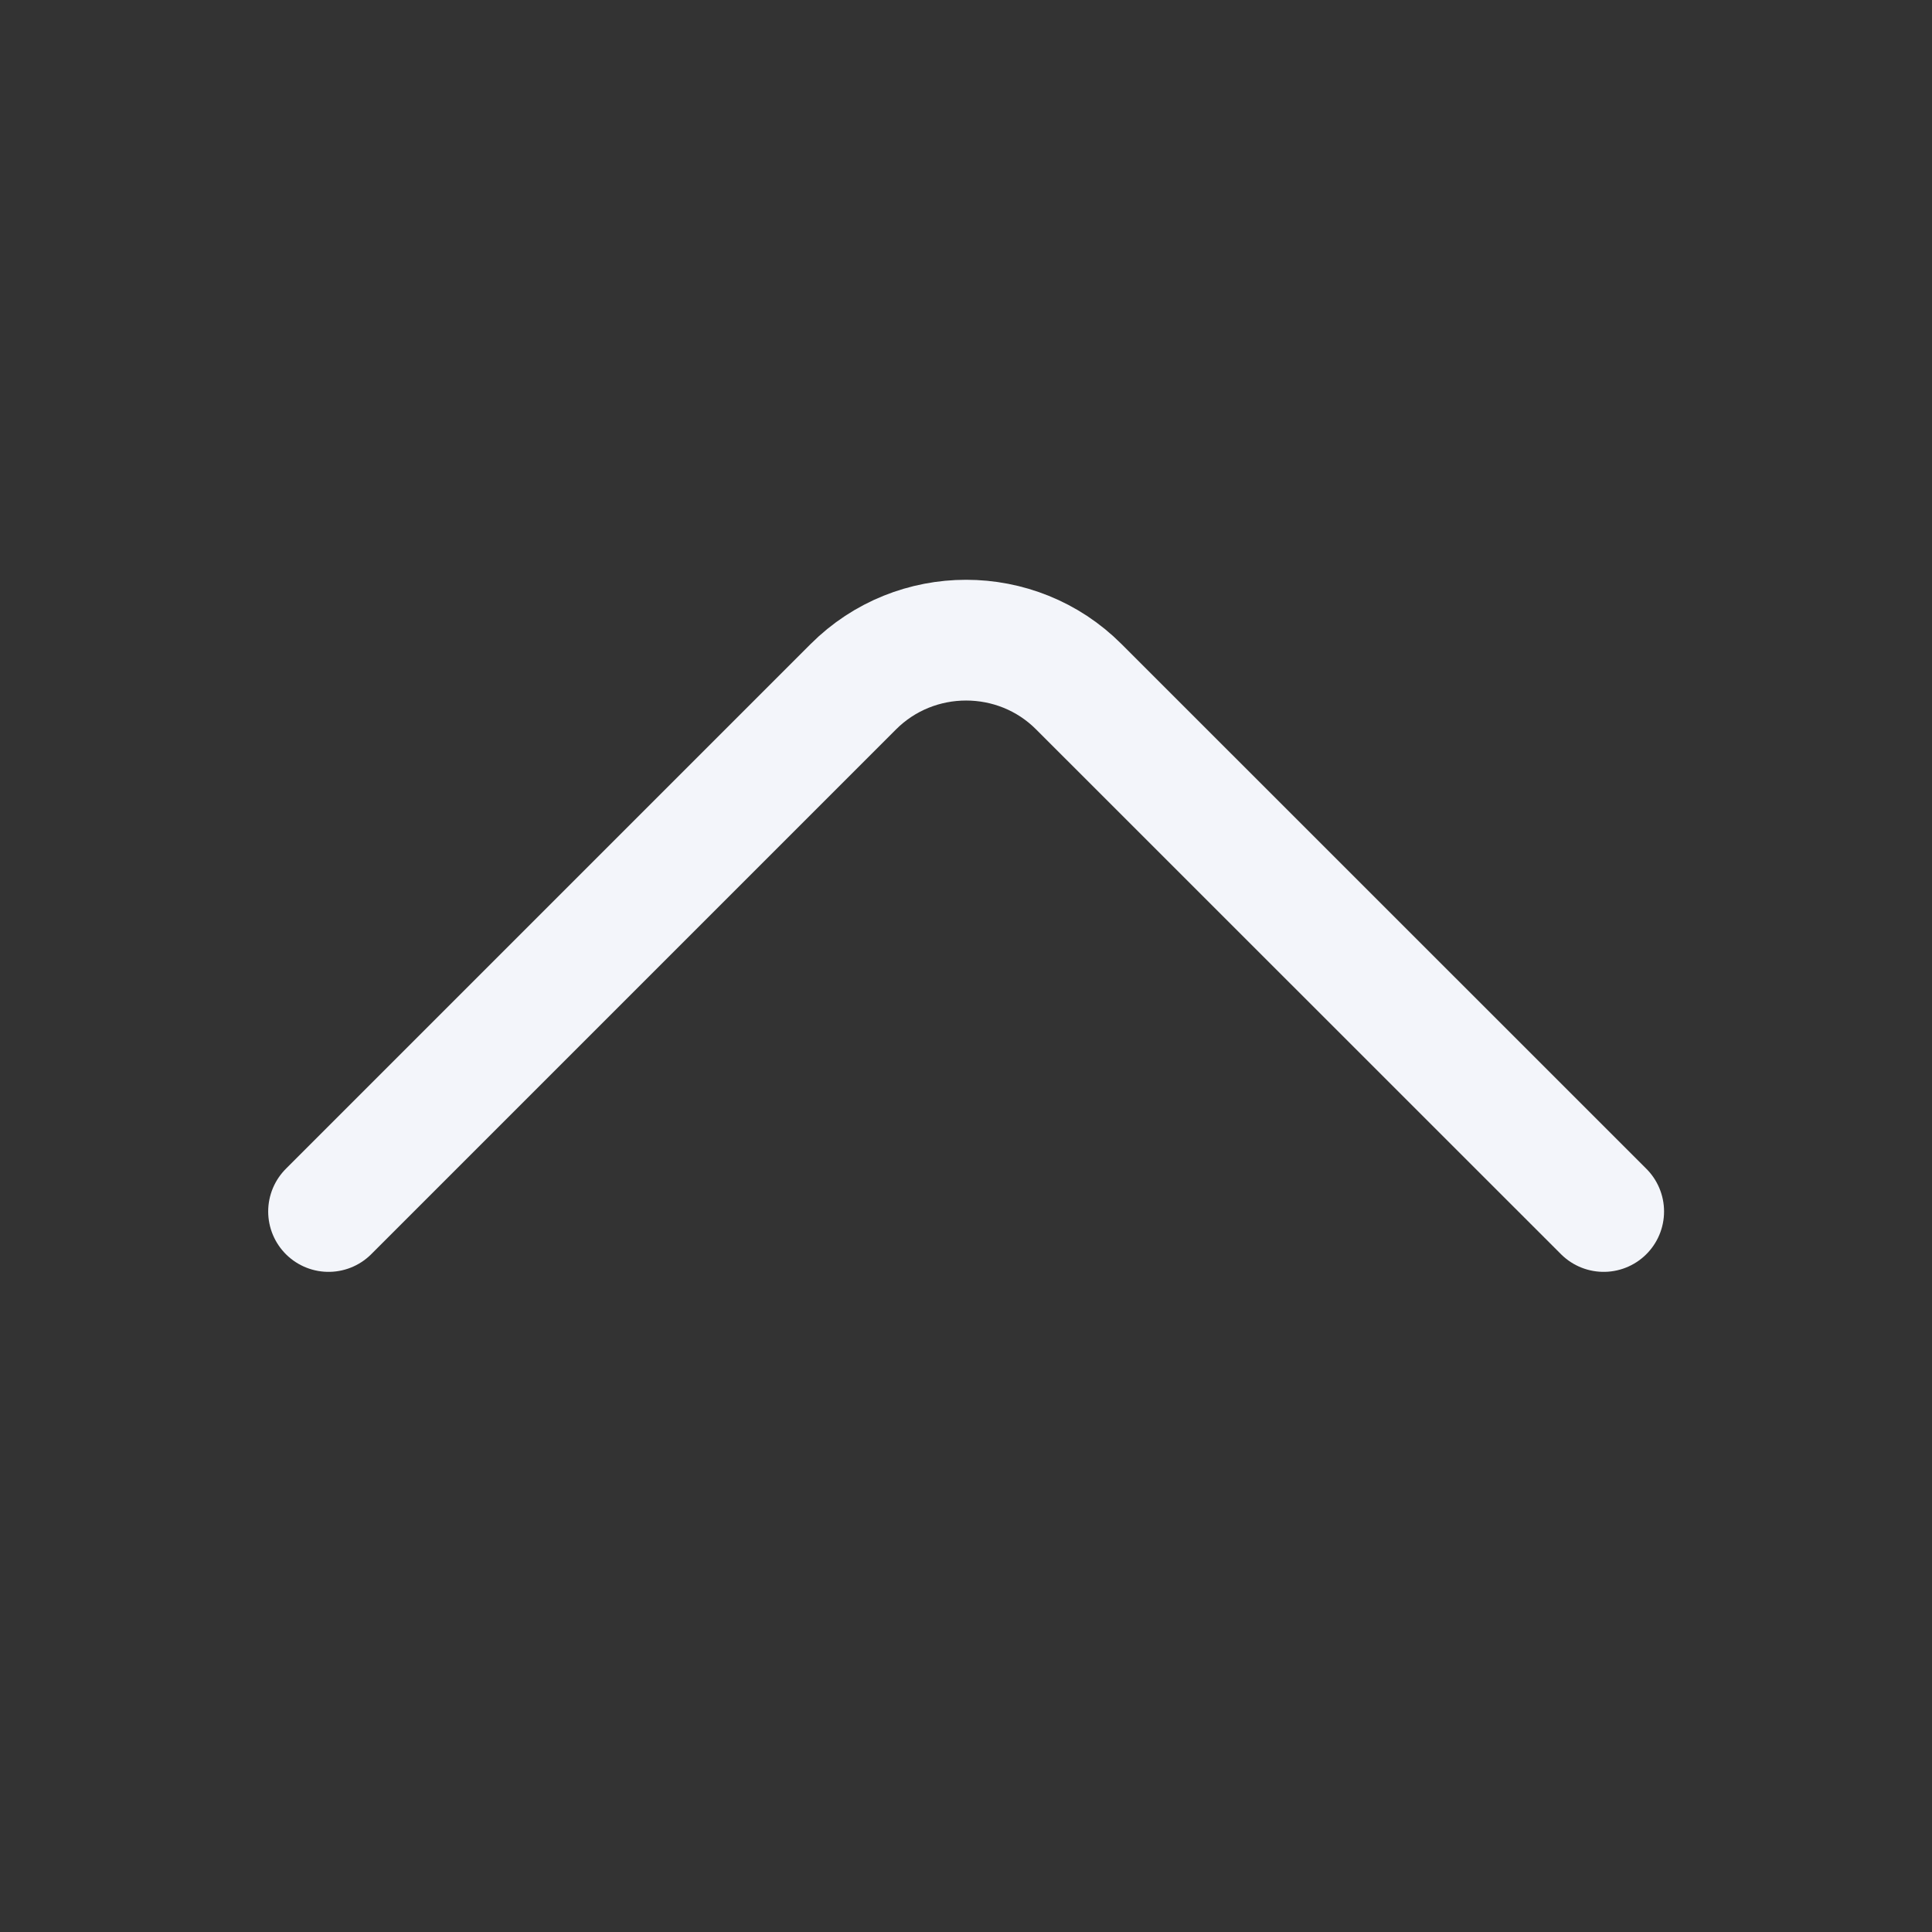<svg width="16" height="16" viewBox="0 0 16 16" fill="none" xmlns="http://www.w3.org/2000/svg">
<rect x="0" y="0" width="16" height="16" fill="#333333" stroke="none"/>
<path d="M13.281 10.033L8.934 5.687C8.421 5.173 7.581 5.173 7.067 5.687L2.721 10.033" stroke="#F3F5FA" stroke-miterlimit="10" stroke-linecap="round" stroke-linejoin="round"/>
</svg>
